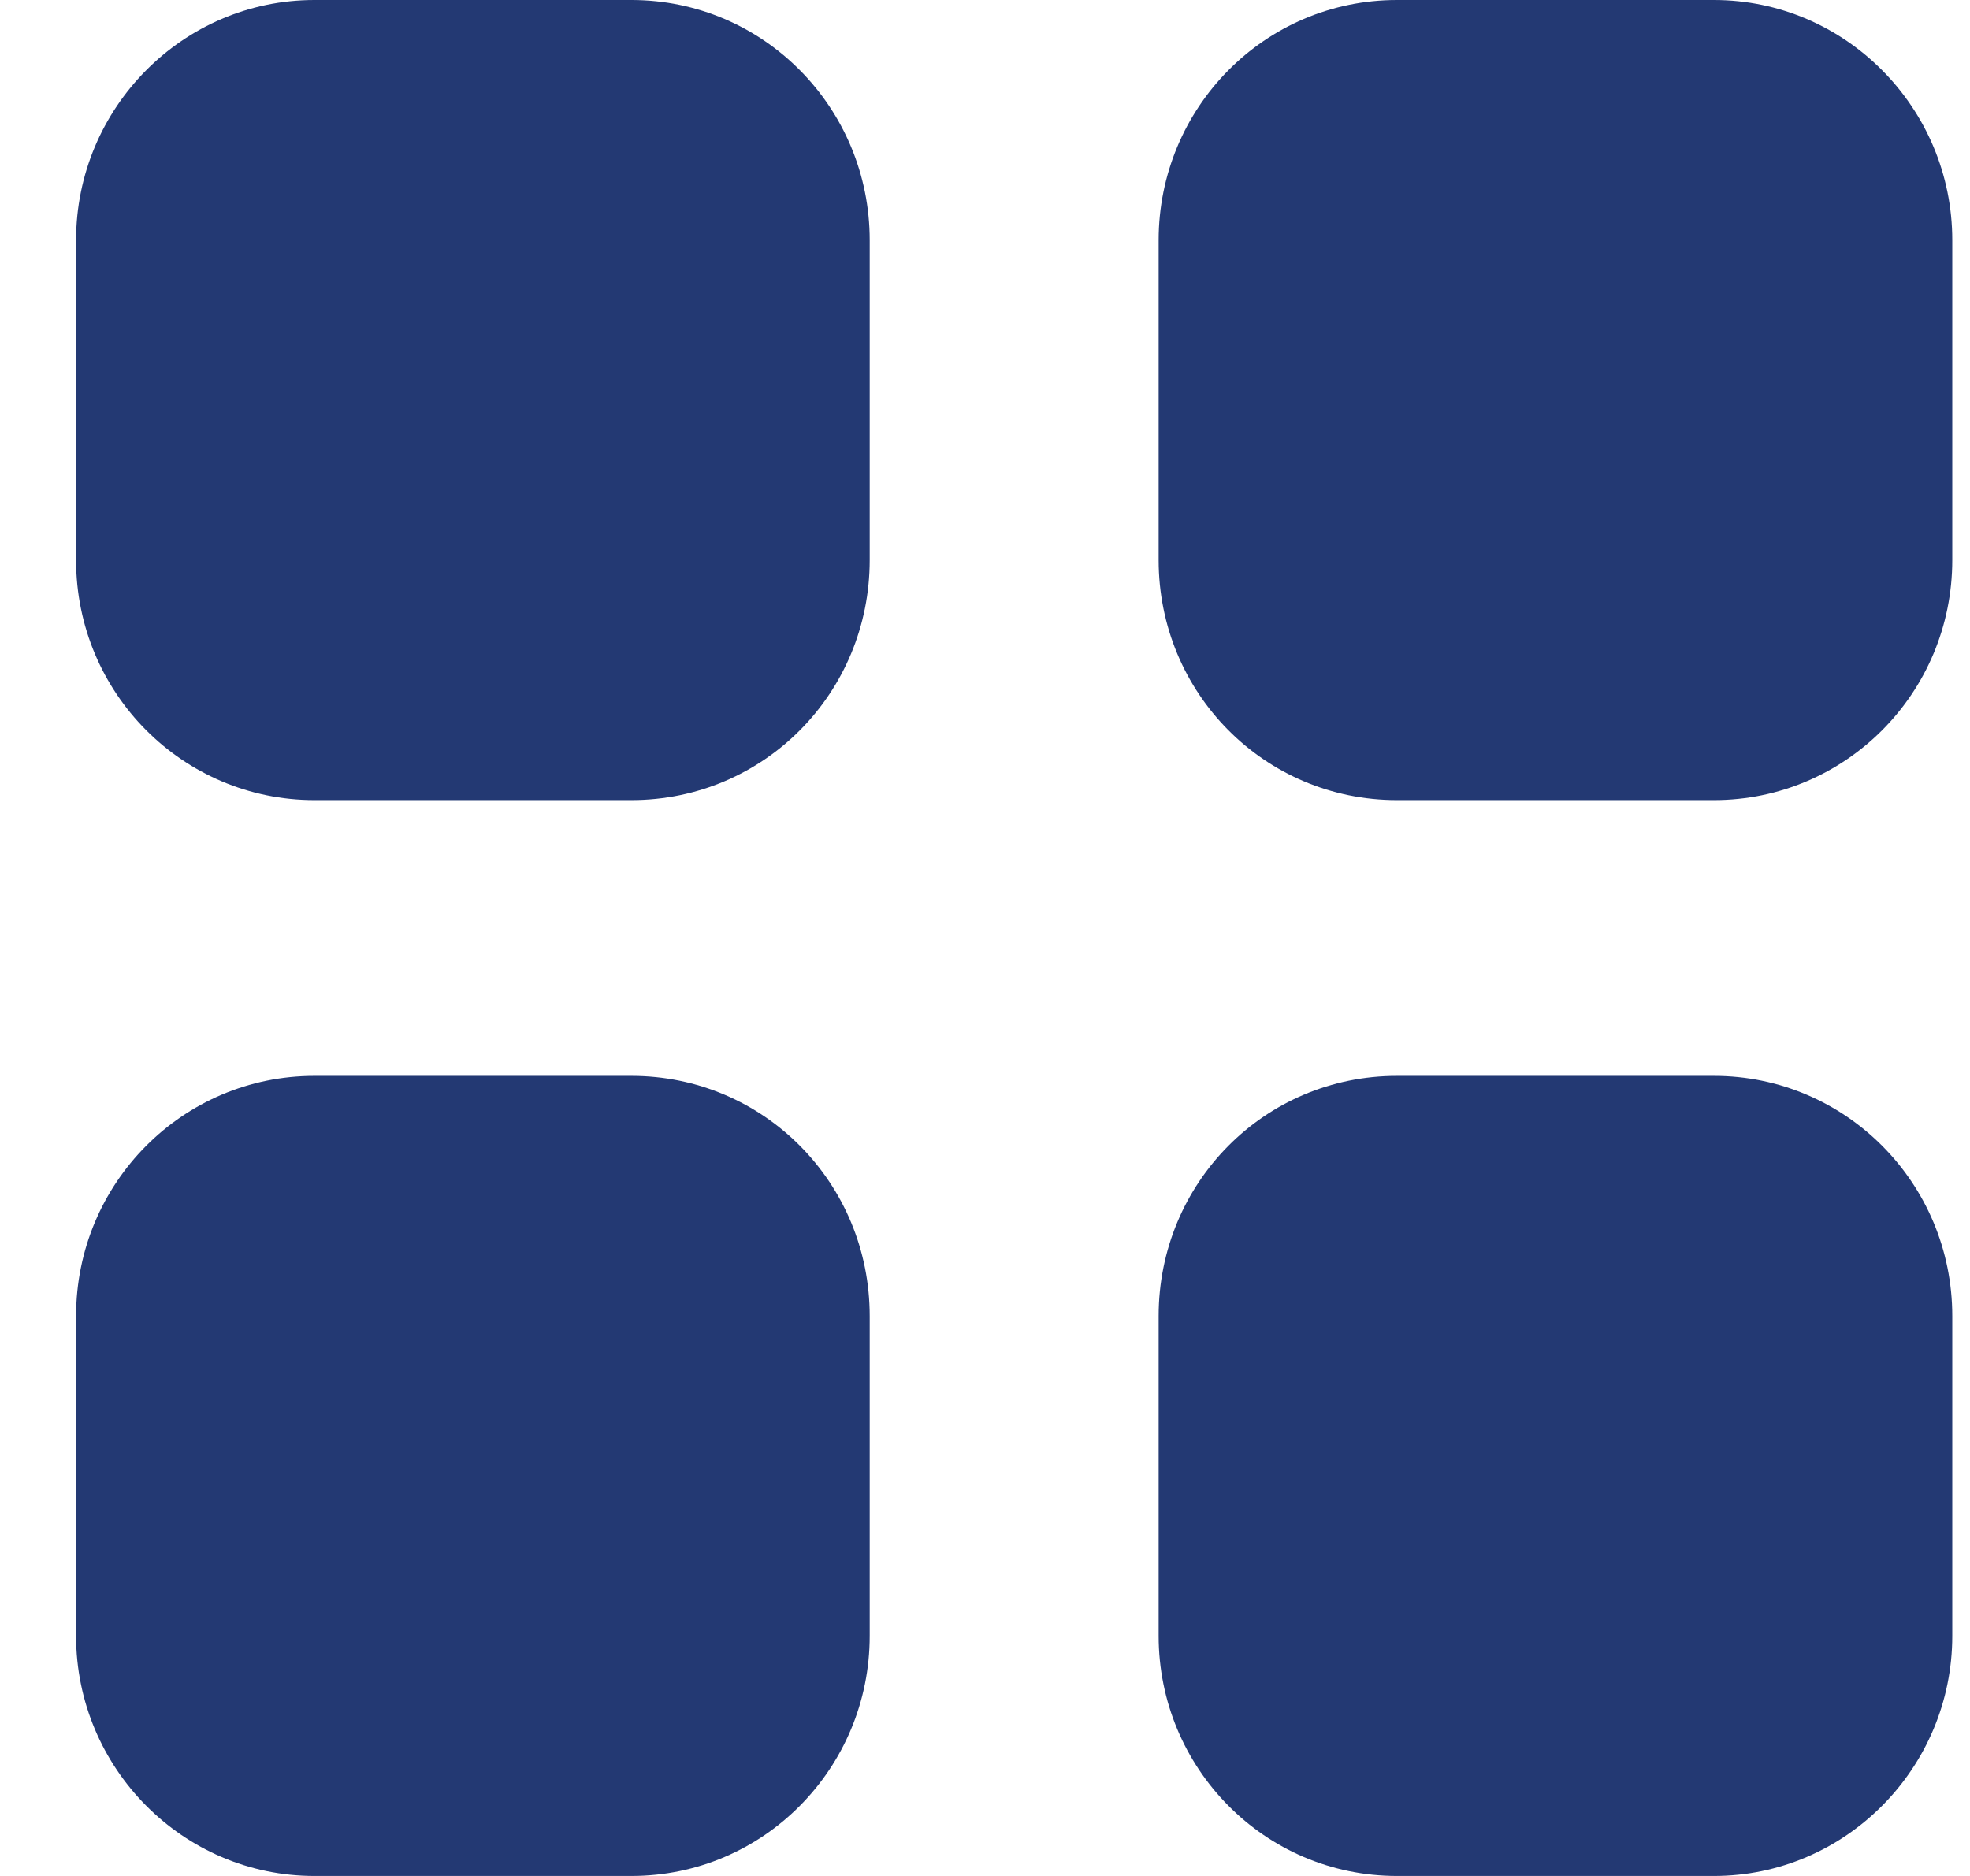  <svg width="21" height="20" viewBox="0 0 21 20" fill="none" xmlns="http://www.w3.org/2000/svg">
<path fill-rule="evenodd" clip-rule="evenodd" d="M3.351 0H6.731C8.141 0 9.271 1.15 9.271 2.561V5.97C9.271 7.39 8.141 8.53 6.731 8.53H3.351C1.951 8.53 0.811 7.39 0.811 5.97V2.561C0.811 1.15 1.951 0 3.351 0ZM3.351 11.47H6.731C8.141 11.47 9.271 12.611 9.271 14.031V17.44C9.271 18.85 8.141 20 6.731 20H3.351C1.951 20 0.811 18.85 0.811 17.44V14.031C0.811 12.611 1.951 11.47 3.351 11.47ZM18.271 0H14.891C13.481 0 12.351 1.15 12.351 2.561V5.97C12.351 7.39 13.481 8.53 14.891 8.53H18.271C19.671 8.53 20.811 7.39 20.811 5.97V2.561C20.811 1.15 19.671 0 18.271 0ZM14.891 11.47H18.271C19.671 11.47 20.811 12.611 20.811 14.031V17.44C20.811 18.85 19.671 20 18.271 20H14.891C13.481 20 12.351 18.85 12.351 17.44V14.031C12.351 12.611 13.481 11.47 14.891 11.47Z" fill="#233973"/>
</svg>
